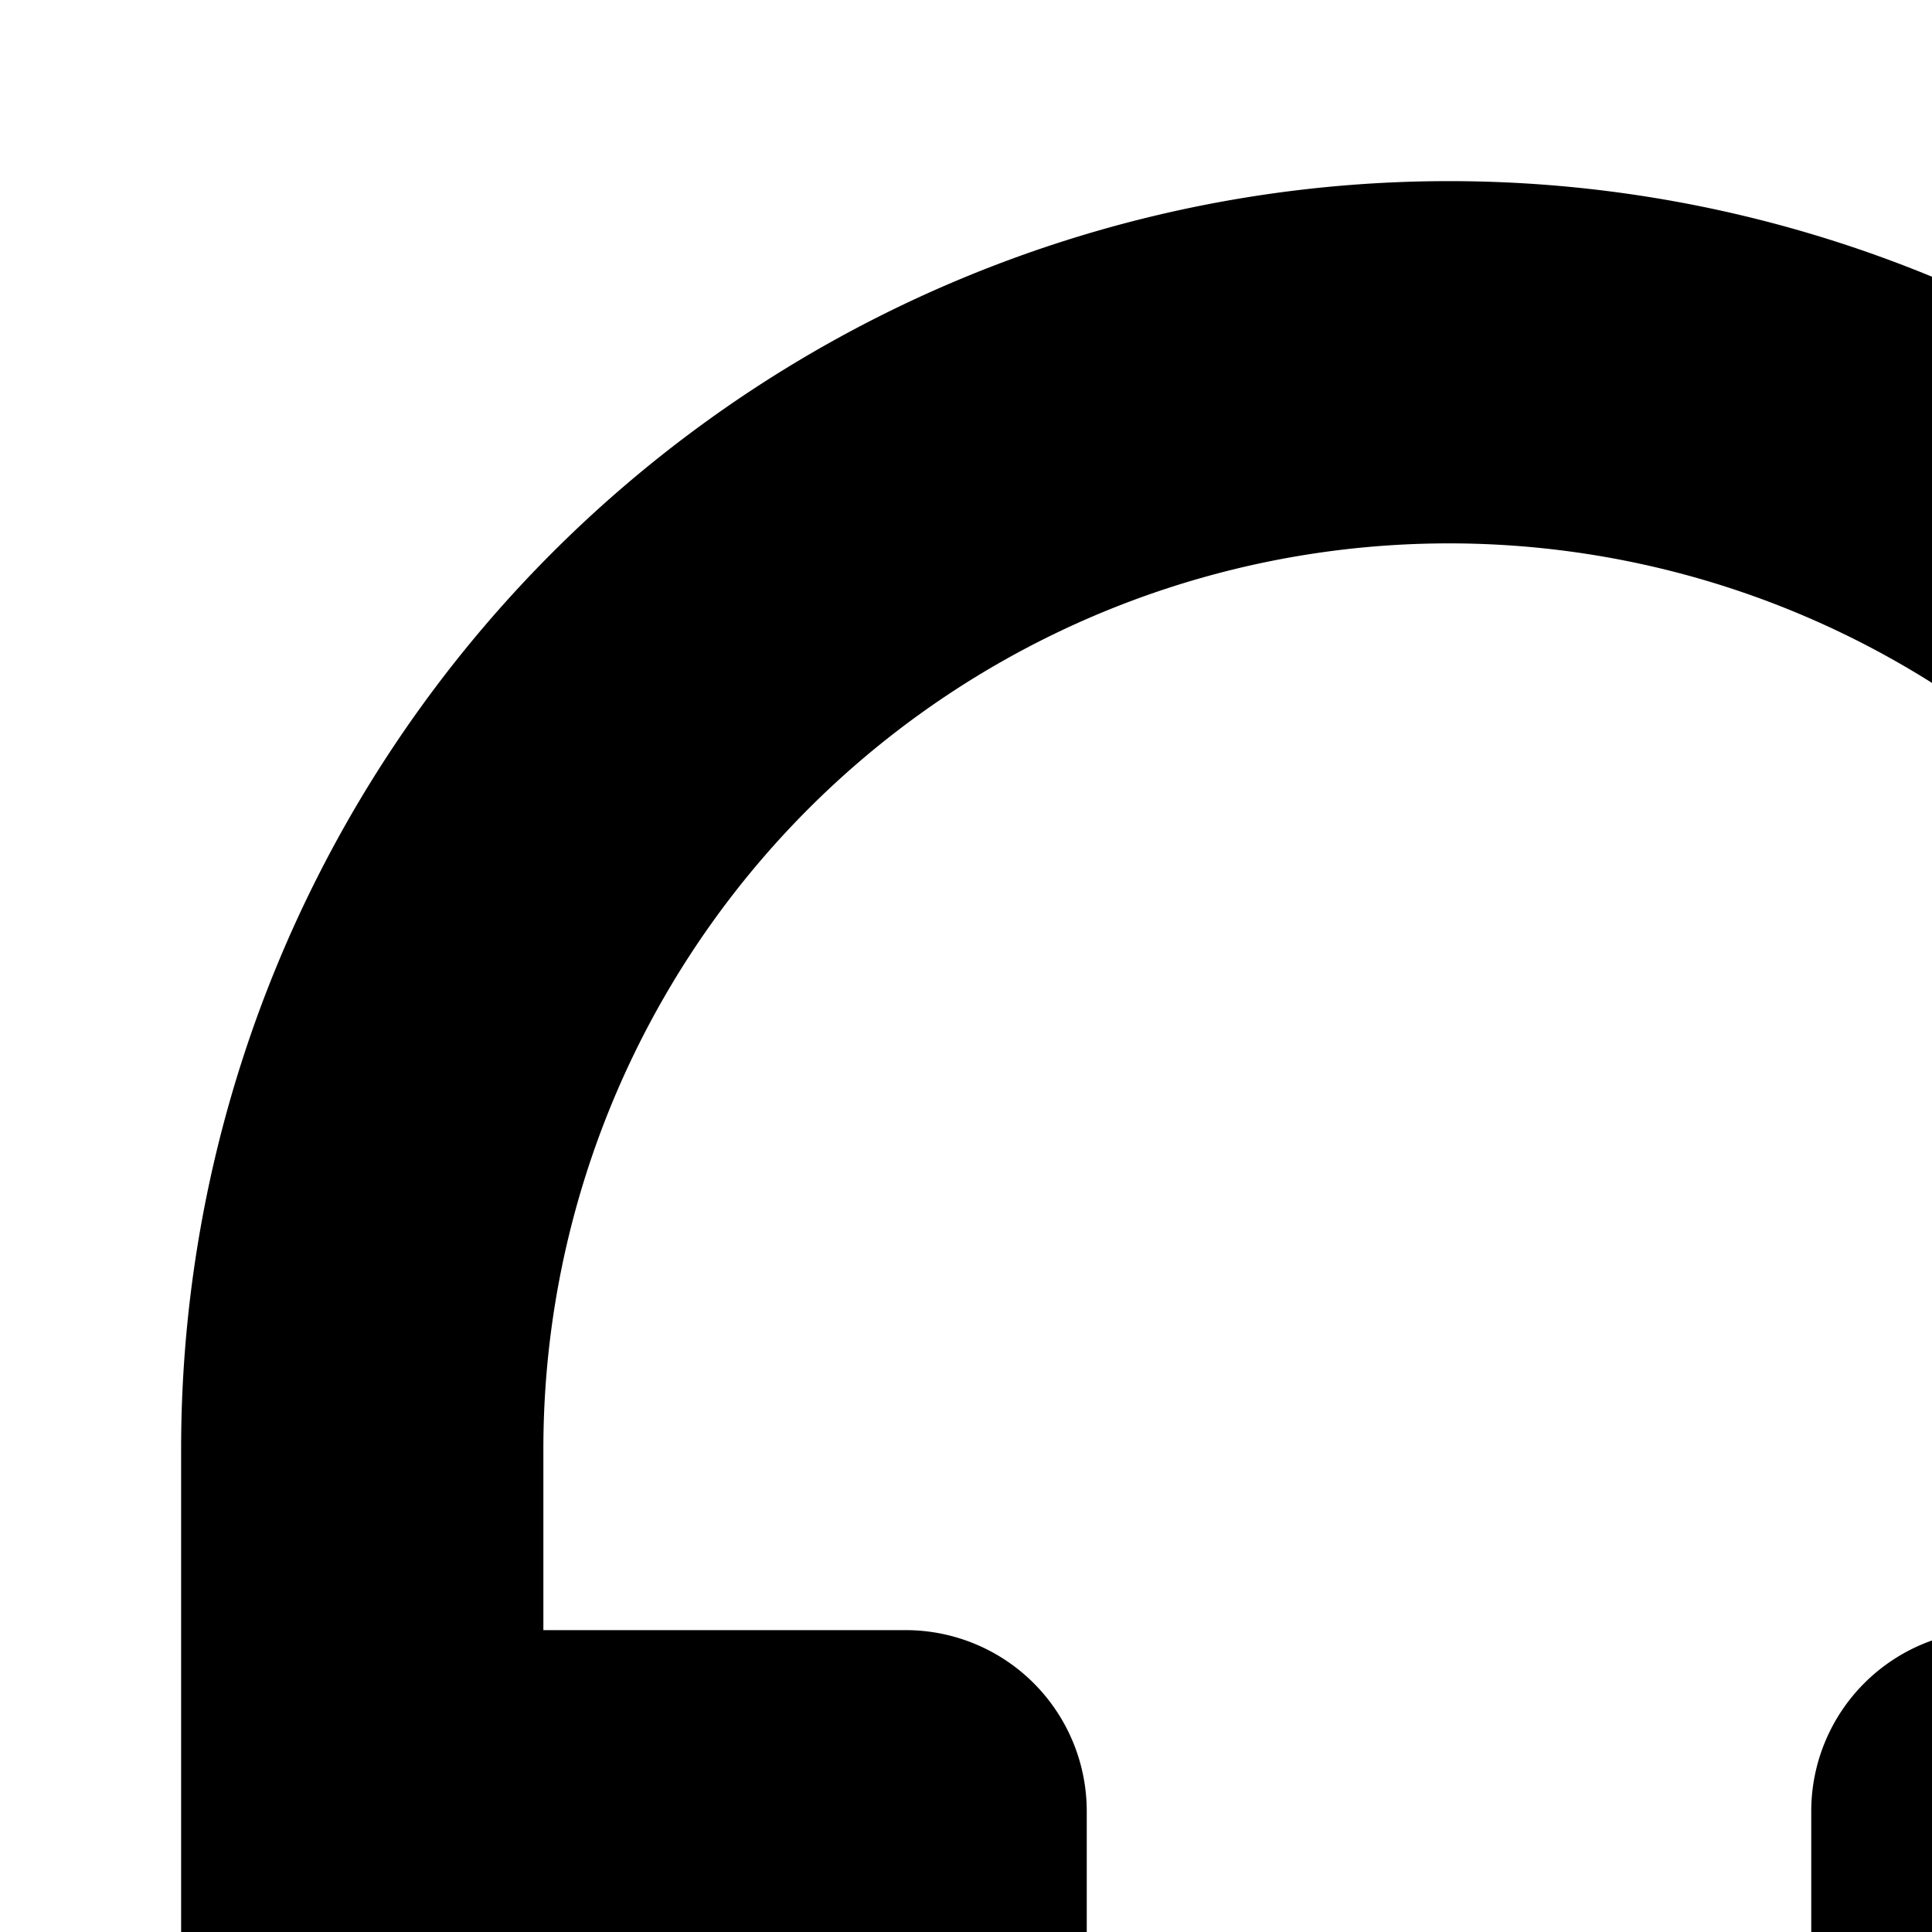 <svg xmlns="http://www.w3.org/2000/svg" viewBox="0 0 16 16"><path d="M12 4.5A7.5 7.5 0 0 0 4.5 12v1.5h3A1.5 1.5 0 0 1 9 15v6a1.5 1.5 0 0 1-1.5 1.5h-3a3 3 0 0 1-3-3V12a10.5 10.5 0 0 1 21 0v7.5a3 3 0 0 1-3 3h-3A1.5 1.5 0 0 1 15 21v-6a1.5 1.5 0 0 1 1.5-1.5h3V12A7.5 7.5 0 0 0 12 4.5z"/></svg>